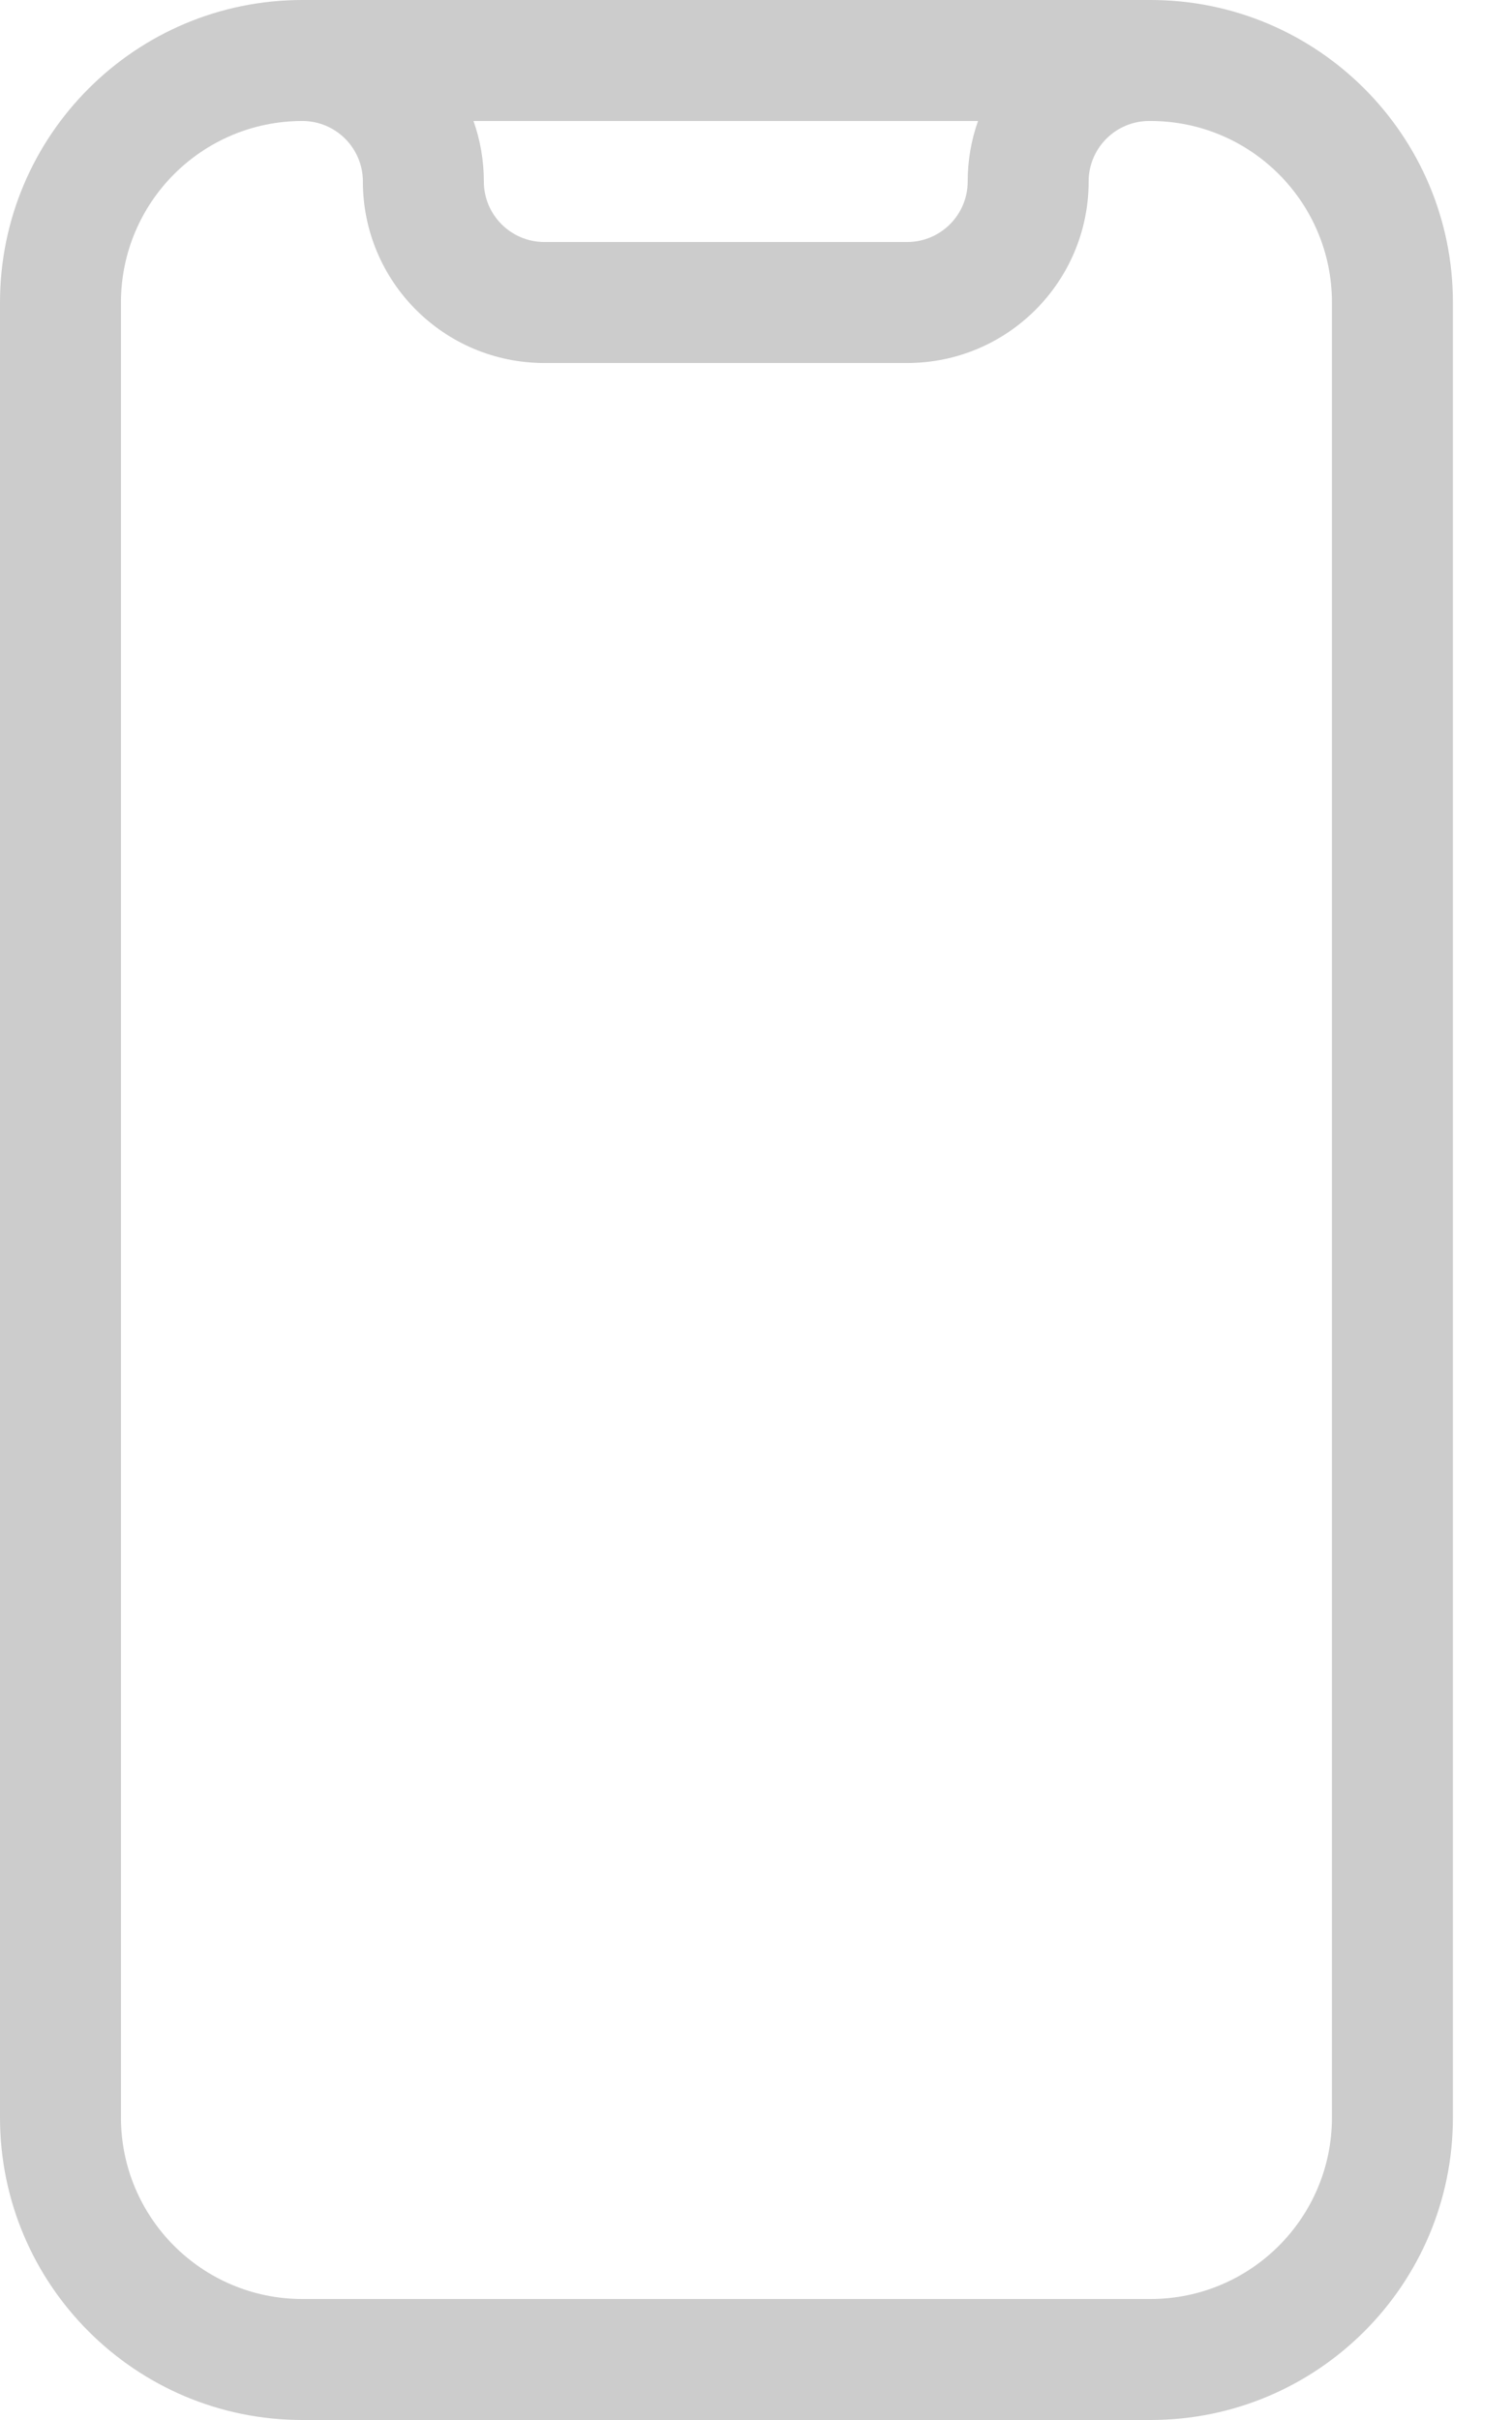 <svg width="25" height="40" viewBox="0 0 25 40" fill="none" xmlns="http://www.w3.org/2000/svg">
<path d="M5 2C3.343 2 2 3.343 2 5V35C2 36.657 3.343 38 5 38H19.023C20.68 38 22.023 36.657 22.023 35V5C22.023 3.343 20.68 2 19.023 2H19C18.448 2 18 2.448 18 3C18 4.657 16.657 6 15 6H9C7.343 6 6 4.657 6 3C6 2.448 5.552 2 5 2ZM7.829 2C7.94 2.313 8 2.649 8 3C8 3.552 8.448 4 9 4H15C15.552 4 16 3.552 16 3C16 2.649 16.06 2.313 16.171 2H7.829ZM0 5C0 2.239 2.239 -2.38419e-07 5 -2.38419e-07H19.023C21.784 -2.38419e-07 24.023 2.239 24.023 5V35C24.023 37.761 21.784 40 19.023 40H5C2.239 40 0 37.761 0 35V5Z" fill="#CCCCCC"/>
</svg>
